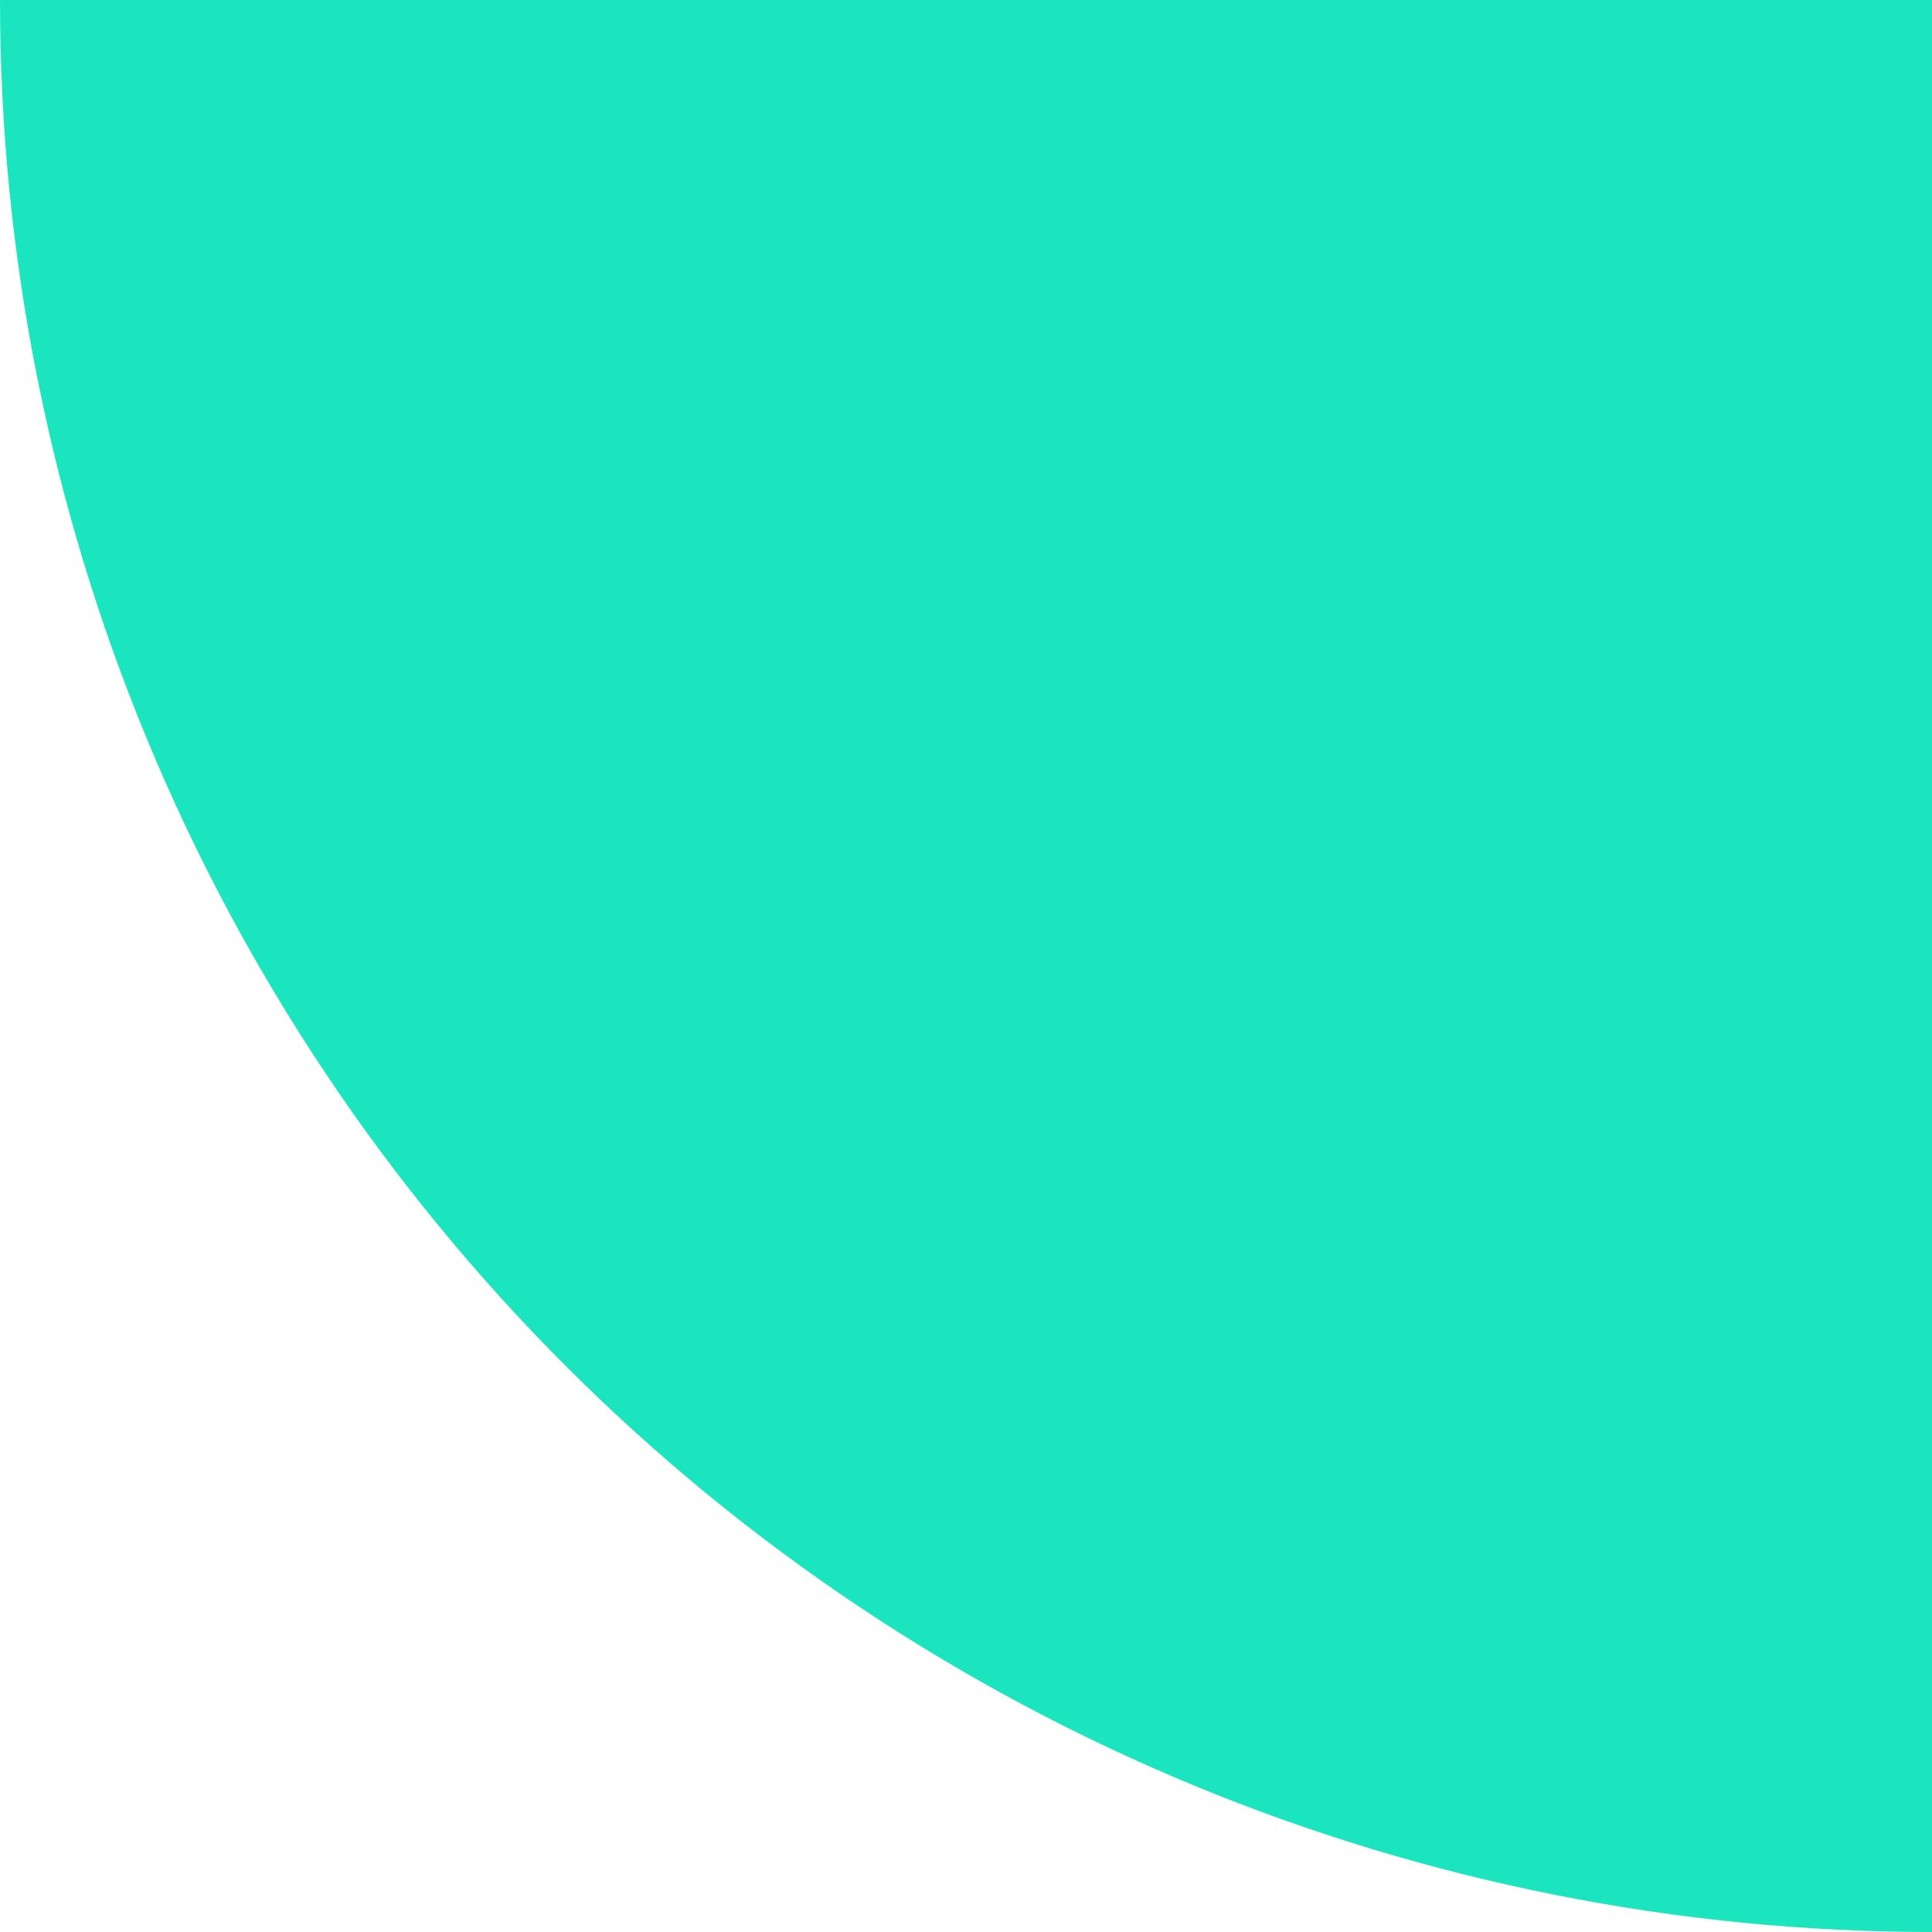 <svg width="105" height="105" viewBox="0 0 105 105" fill="none" xmlns="http://www.w3.org/2000/svg">
<path d="M0 0C0 13.789 2.716 27.443 7.993 40.182C13.269 52.921 21.004 64.496 30.754 74.246C40.504 83.996 52.079 91.731 64.818 97.007C77.557 102.284 91.211 105 105 105L105 0L0 0Z" fill="#1AE5BE"/>
</svg>
